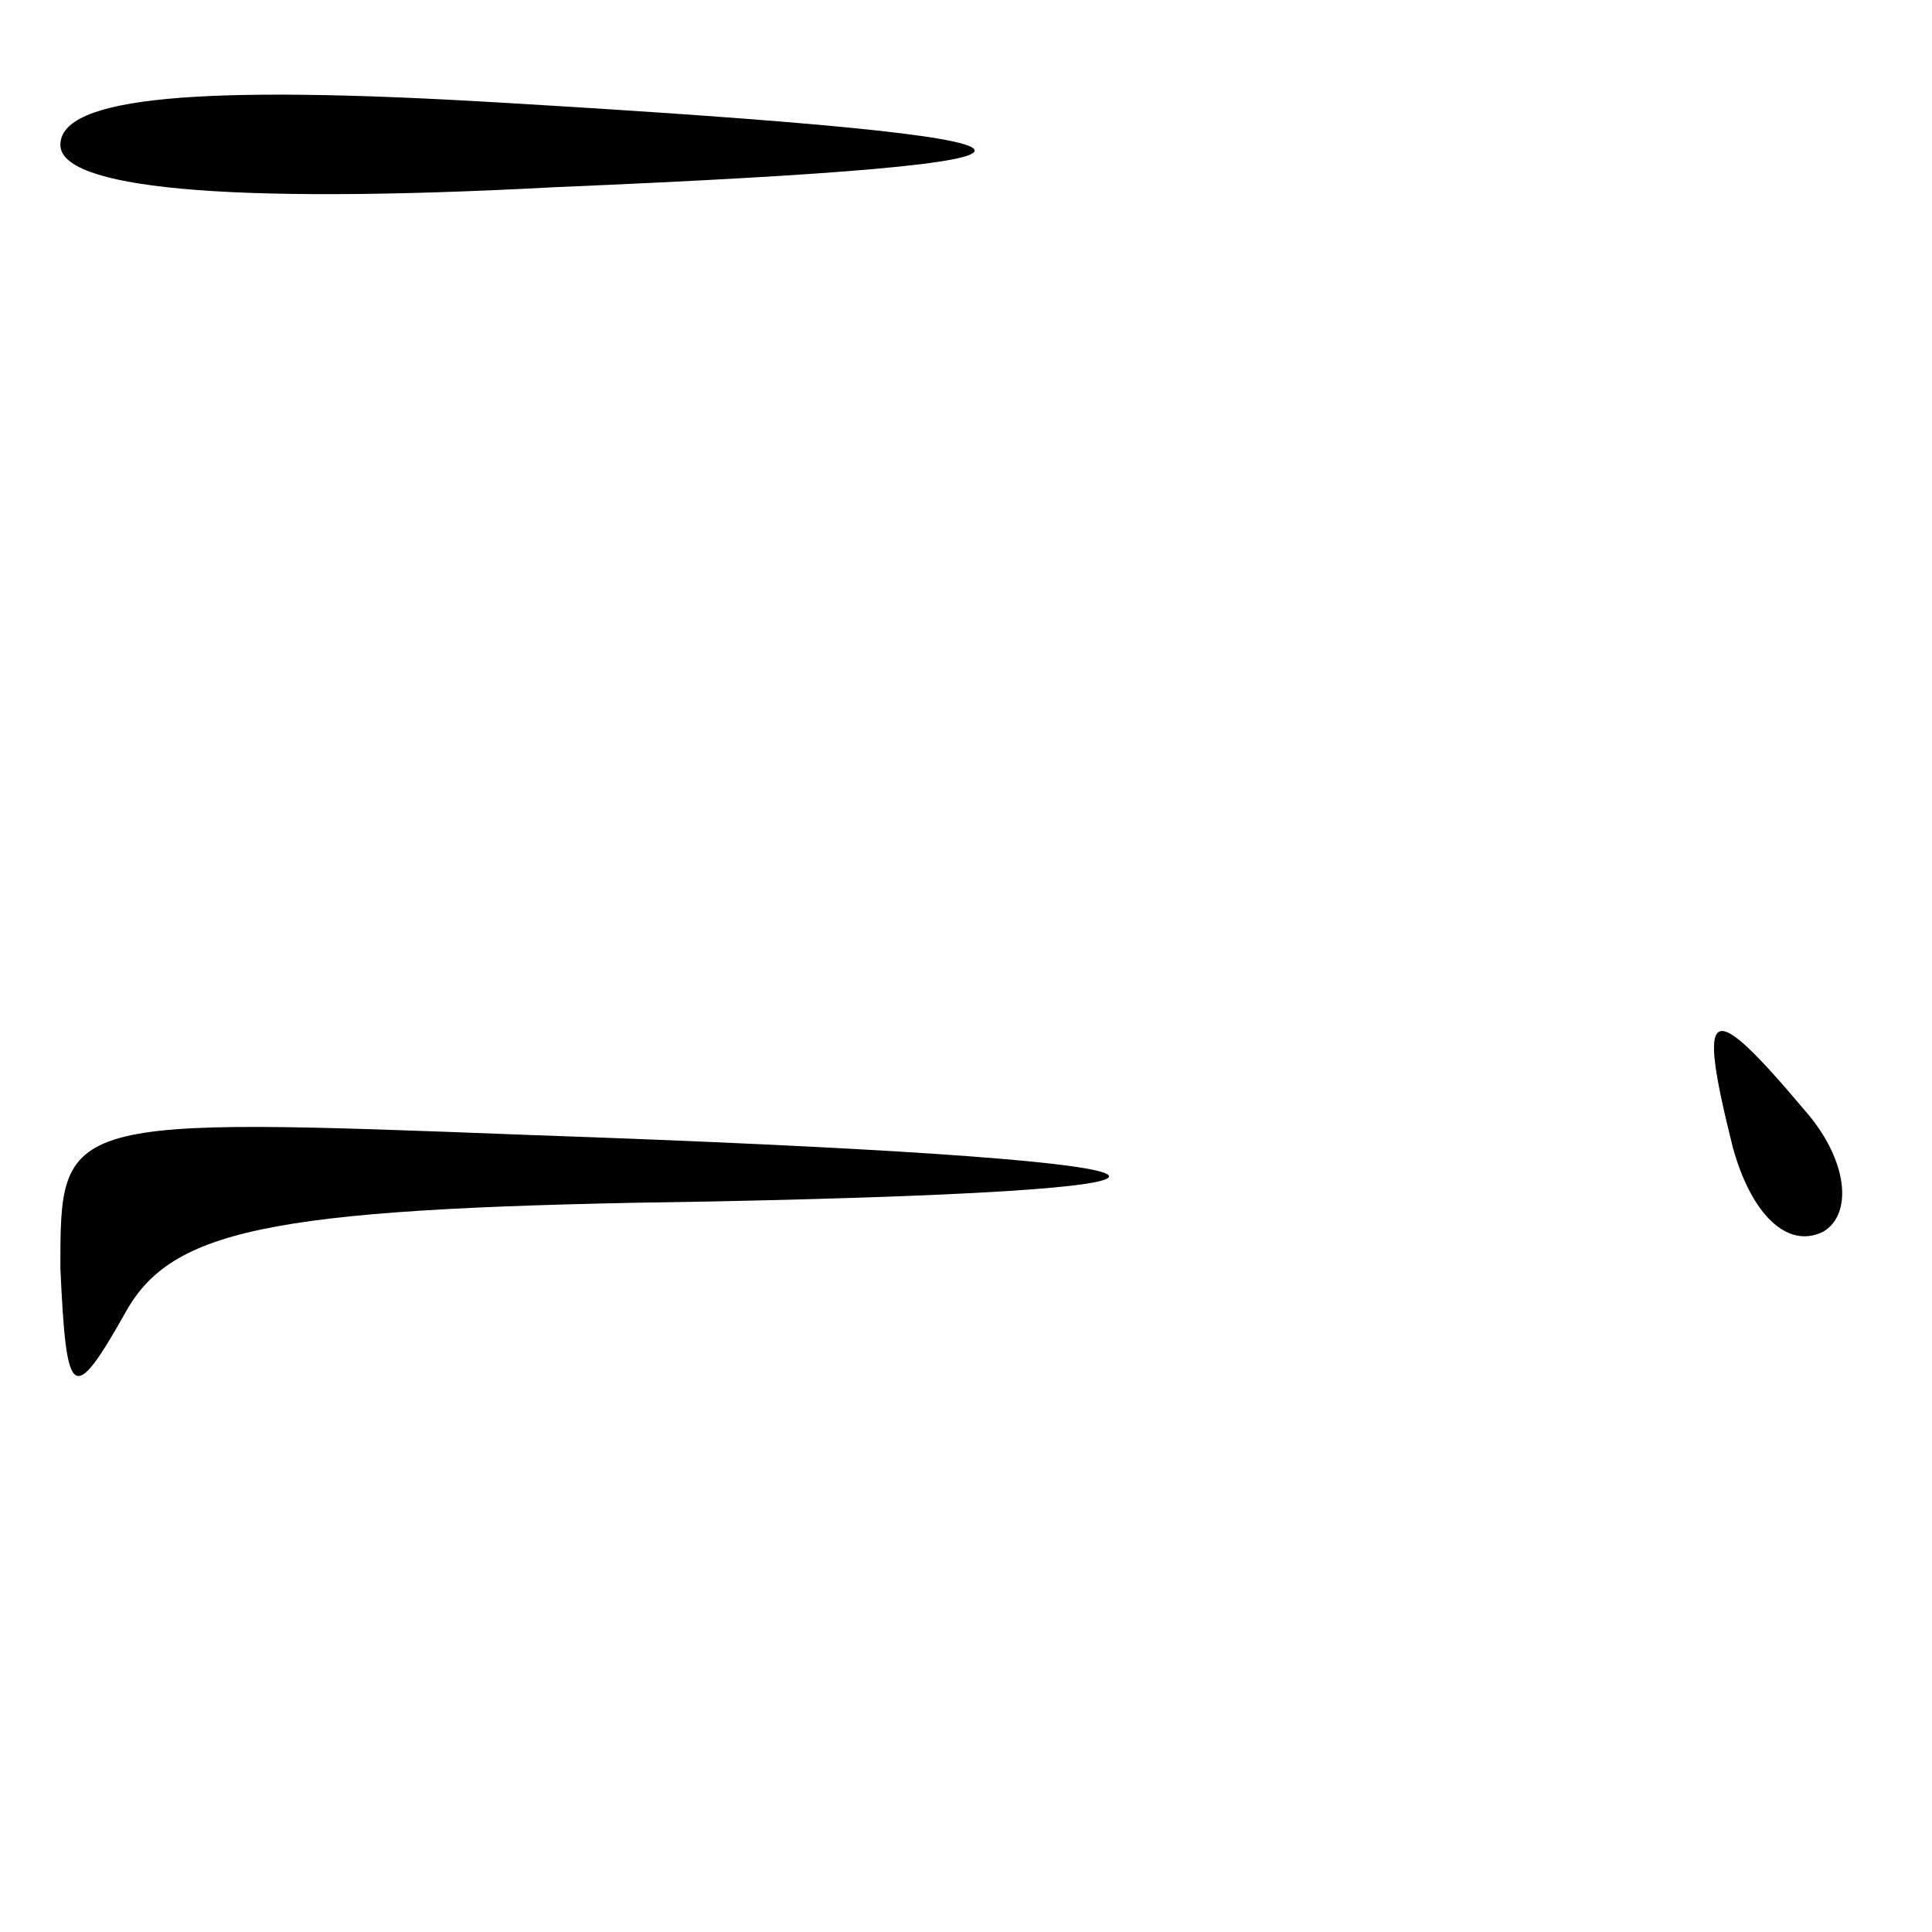 <?xml version="1.0" standalone="no"?>
<!DOCTYPE svg PUBLIC "-//W3C//DTD SVG 20010904//EN"
 "http://www.w3.org/TR/2001/REC-SVG-20010904/DTD/svg10.dtd">
<svg version="1.0" xmlns="http://www.w3.org/2000/svg"
 width="32pt" height="32pt" viewBox="0 0 32 32"
 preserveAspectRatio="xMidYMid meet">
<g transform="translate(0,32) scale(0.1,-0.1)"
fill="#000000" stroke="none">
<path fill="#000000" stroke="none" d="M10 296 c0 -7 26 -10 82 -7 95 4 93 8
-9 14 -50 3 -73 1 -73 -7z"/>
<path fill="#000000" stroke="none" d="M287 130 c3 -11 9 -17 15 -14 5 3 4 12
-3 20 -16 19 -18 18 -12 -6z"/>
<path fill="#000000" stroke="none" d="M10 110 c1 -22 2 -23 11 -7 8 14 26 17
97 18 98 2 85 7 -30 11 -78 3 -78 3 -78 -22z"/>
</g>
</svg>
